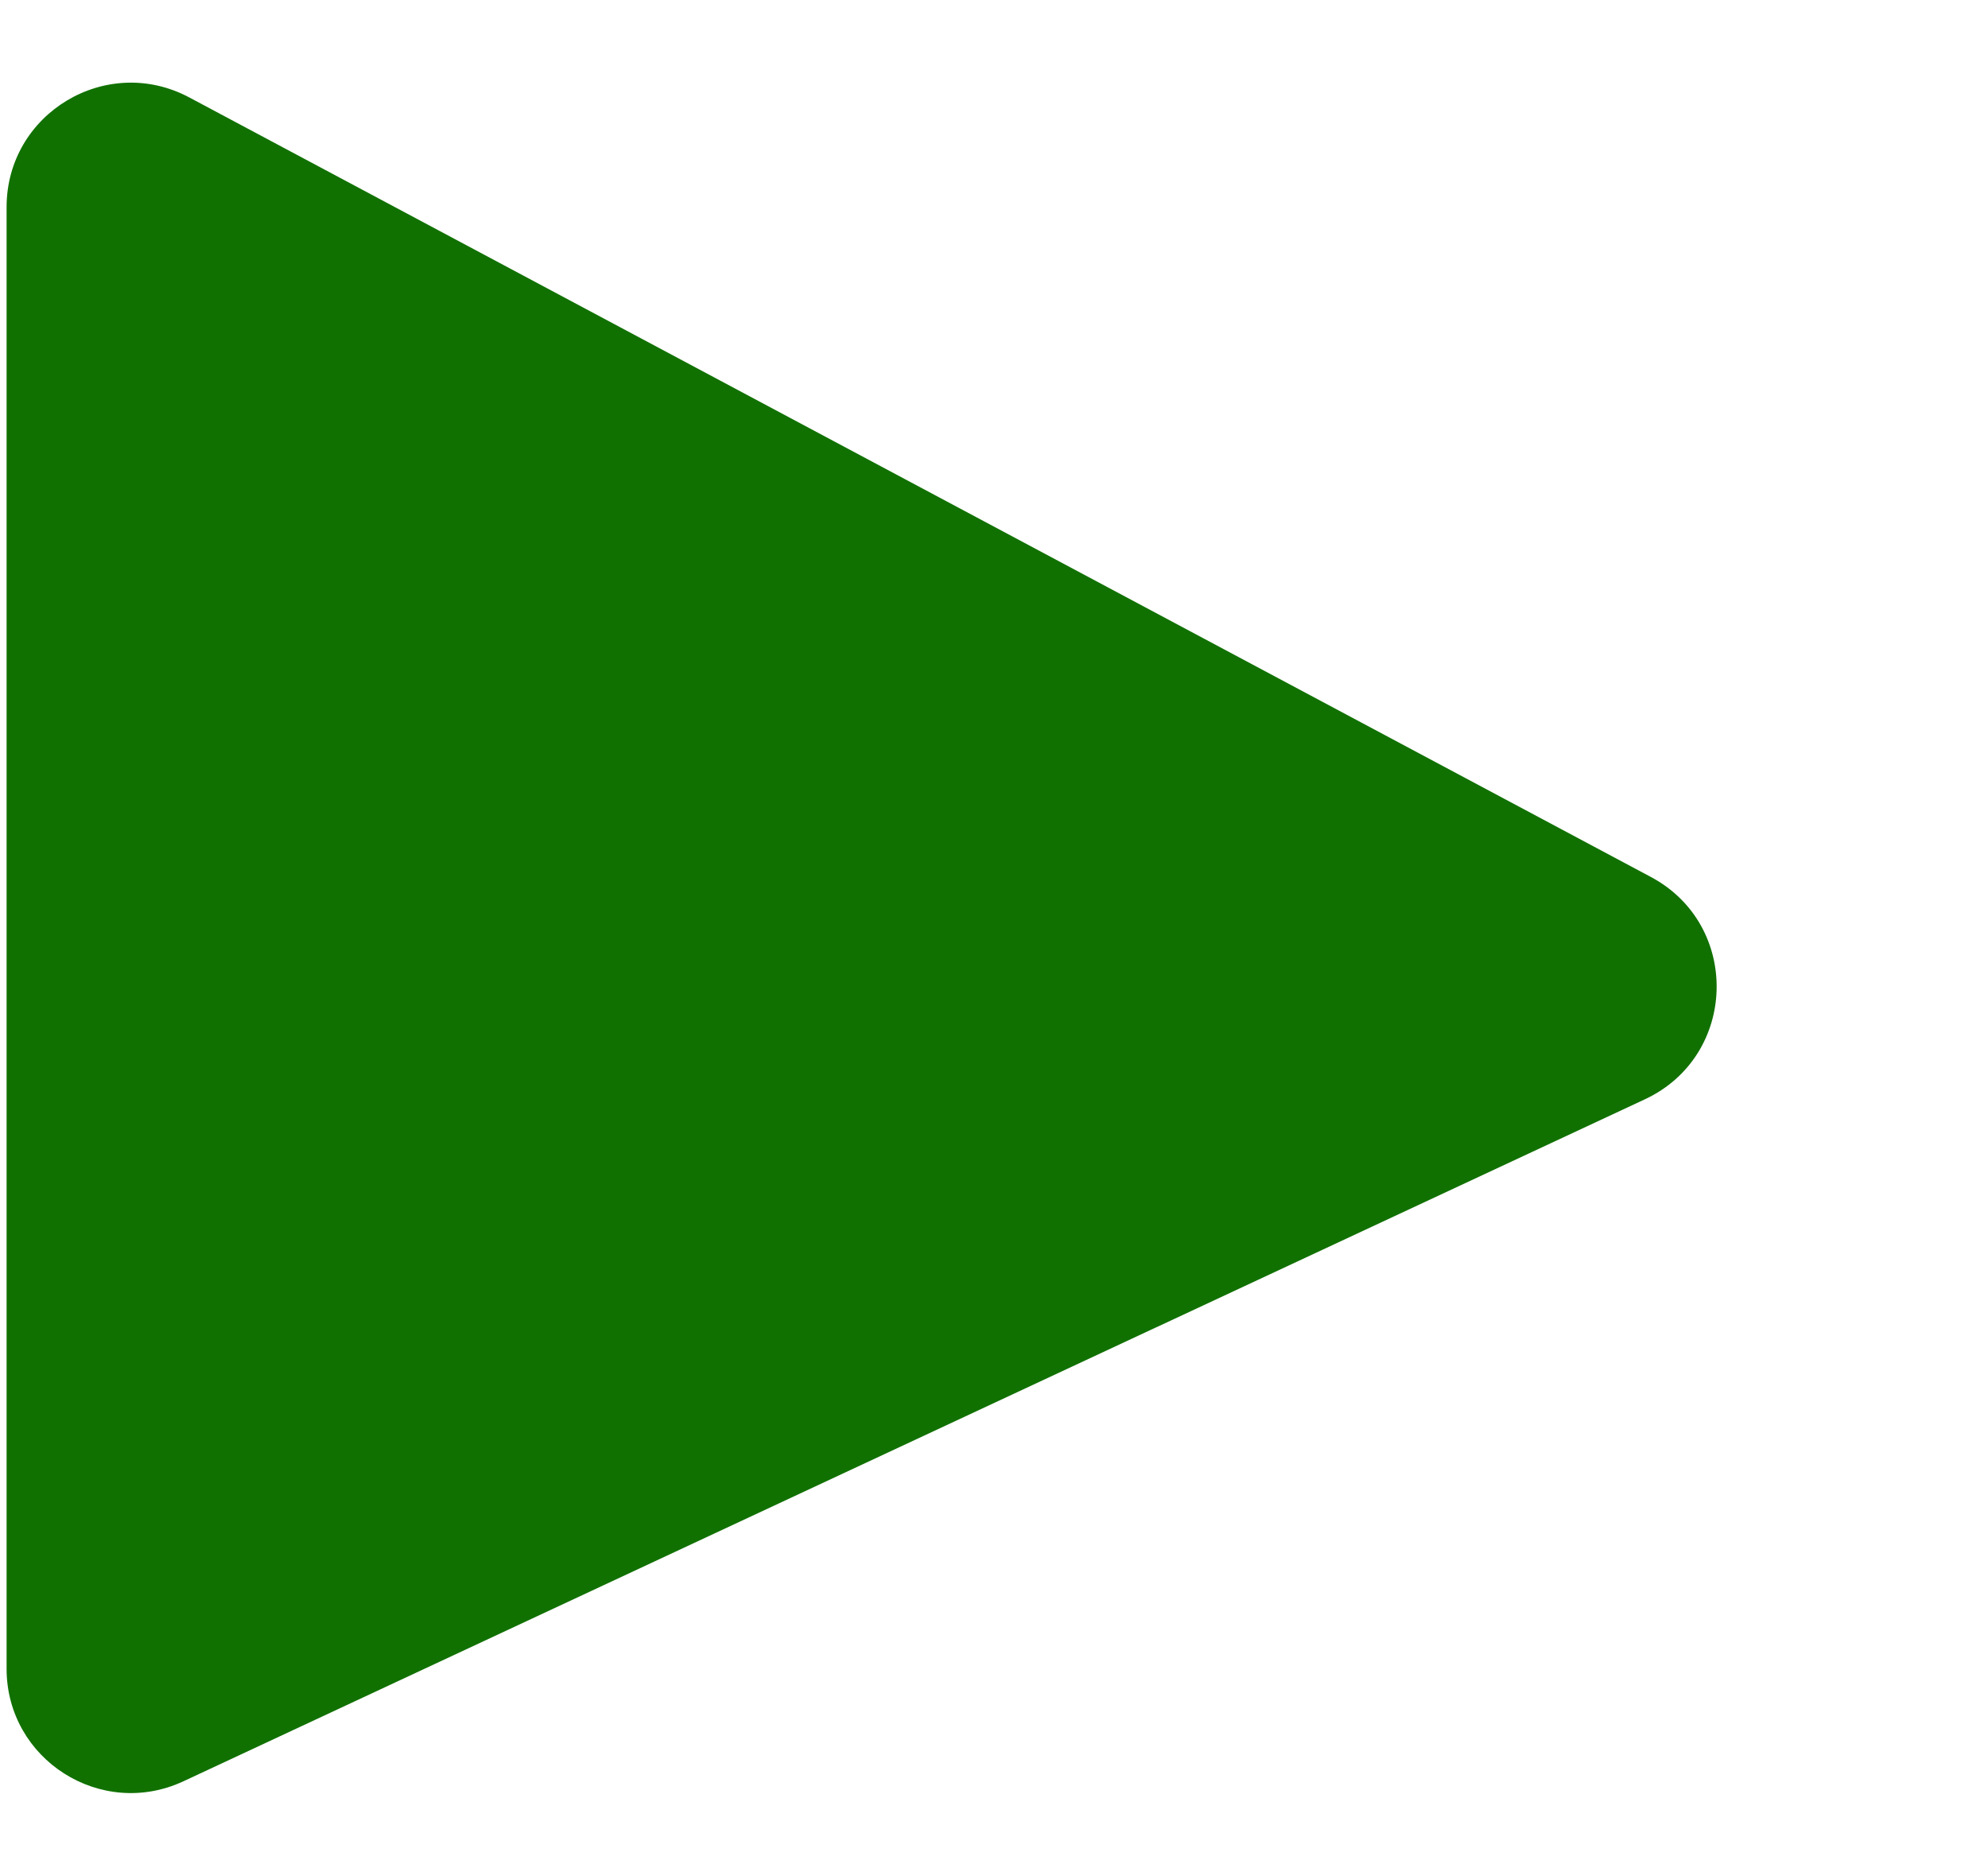 <svg width="16" height="15" viewBox="0 0 16 15" fill="none" xmlns="http://www.w3.org/2000/svg">
<path d="M0.053 13.43V1.667C0.053 0.912 0.857 0.429 1.523 0.784L13.287 7.058C14.014 7.446 13.986 8.498 13.239 8.847L1.476 14.336C0.813 14.645 0.053 14.161 0.053 13.43Z" fill="#107100"/>
</svg>
